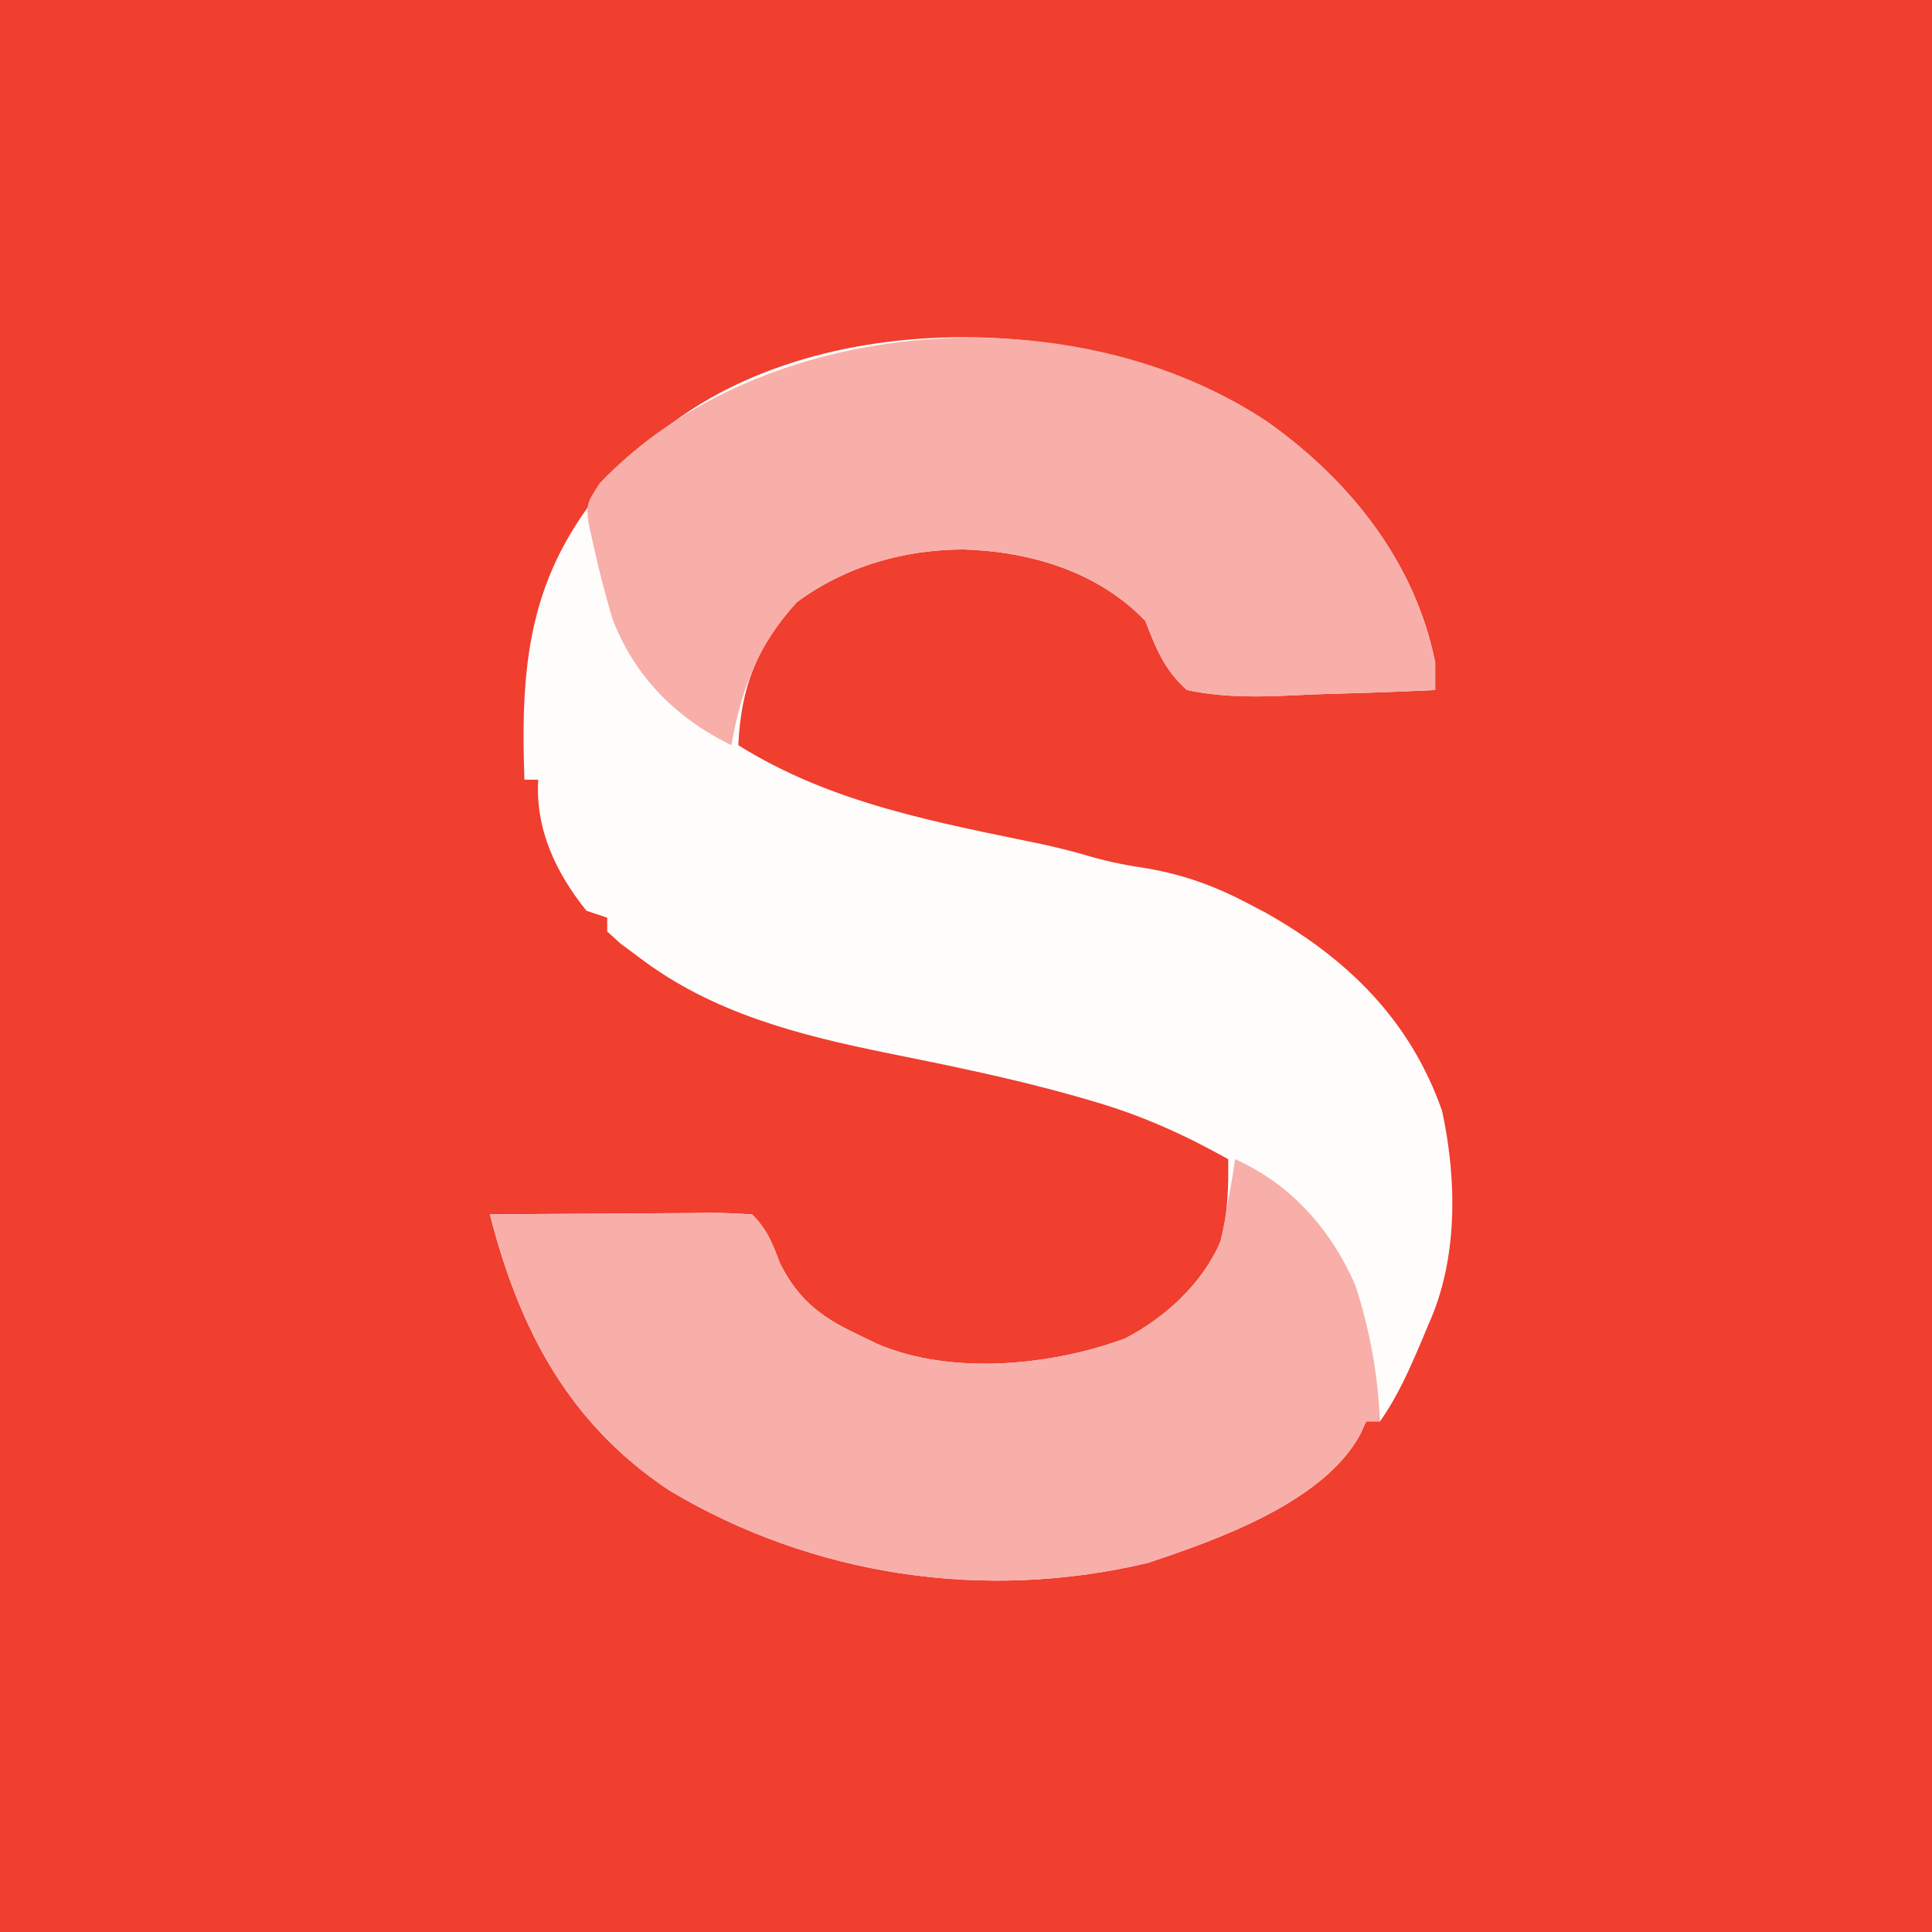 <?xml version="1.0" encoding="UTF-8"?>
<svg version="1.1" xmlns="http://www.w3.org/2000/svg" width="280" height="280">
<rect width="100%" height="100%" fill="#333333" stroke="none"/>
<path d="M0 0 C92.4 0 184.8 0 280 0 C280 92.4 280 184.8 280 280 C187.6 280 95.2 280 0 280 C0 187.6 0 95.2 0 0 Z " fill="#F03E2F" transform="translate(0,0)"/>
<path d="M0 0 C11.896 8.44 21.347 20.299 24.25 34.812 C24.25 36.133 24.25 37.453 24.25 38.812 C19.233 39.061 14.22 39.242 9.199 39.362 C7.493 39.412 5.788 39.48 4.083 39.567 C-1.34 39.836 -6.418 39.937 -11.75 38.812 C-15 35.864 -16.21 32.842 -17.75 28.812 C-24.609 21.641 -34.474 18.724 -44.188 18.438 C-52.892 18.501 -61.152 20.865 -68.25 26.062 C-74.037 32.428 -76.343 38.265 -76.75 46.812 C-63.201 55.287 -48.026 57.974 -32.596 61.185 C-30.288 61.694 -28.038 62.259 -25.773 62.93 C-22.961 63.751 -20.269 64.262 -17.375 64.688 C-12.015 65.638 -7.553 67.277 -2.75 69.812 C-1.948 70.234 -1.146 70.656 -0.32 71.09 C11.632 77.81 20.649 86.723 25.25 99.812 C27.422 109.878 27.564 121.361 23.25 130.812 C22.925 131.592 22.6 132.372 22.266 133.176 C20.548 137.212 18.797 141.223 16.25 144.812 C15.59 144.812 14.93 144.812 14.25 144.812 C13.974 145.416 13.698 146.019 13.414 146.641 C8.12 156.518 -7.327 161.963 -17.375 165.312 C-41.066 170.97 -66.007 167.225 -86.75 154.812 C-101.349 145.124 -108.501 131.449 -112.75 114.812 C-107.375 114.763 -102 114.727 -96.625 114.703 C-94.795 114.693 -92.966 114.679 -91.136 114.662 C-88.51 114.637 -85.884 114.626 -83.258 114.617 C-82.026 114.602 -82.026 114.602 -80.77 114.586 C-78.762 114.586 -76.754 114.69 -74.75 114.812 C-72.573 116.99 -71.791 119.009 -70.727 121.863 C-68.134 127.038 -64.915 129.609 -59.75 132.062 C-58.203 132.813 -58.203 132.813 -56.625 133.578 C-45.935 138.168 -31.457 136.764 -20.75 132.812 C-14.978 129.872 -9.442 124.792 -6.863 118.727 C-5.784 114.731 -5.698 110.918 -5.75 106.812 C-12.166 103.215 -18.483 100.38 -25.555 98.352 C-26.287 98.139 -27.02 97.926 -27.775 97.707 C-36.824 95.141 -46.031 93.27 -55.247 91.408 C-68.019 88.811 -80.562 85.619 -91.125 77.562 C-92.02 76.897 -92.914 76.232 -93.836 75.547 C-94.783 74.688 -94.783 74.688 -95.75 73.812 C-95.75 73.153 -95.75 72.493 -95.75 71.812 C-97.235 71.317 -97.235 71.317 -98.75 70.812 C-103.197 65.283 -106.173 58.996 -105.75 51.812 C-106.41 51.812 -107.07 51.812 -107.75 51.812 C-108.392 33.773 -106.852 20.925 -94.25 7.062 C-93.425 6.32 -92.6 5.577 -91.75 4.812 C-91.251 4.333 -90.752 3.853 -90.238 3.359 C-67.692 -17.453 -24.413 -16.465 0 0 Z " fill="#FEFDFC" transform="translate(183.75,61.188)"/>
<path d="M0 0 C8.1 3.619 13.877 10.148 17.426 18.258 C19.536 24.75 20.692 31.184 21 38 C20.34 38 19.68 38 19 38 C18.724 38.603 18.448 39.207 18.164 39.828 C12.87 49.706 -2.577 55.151 -12.625 58.5 C-36.316 64.157 -61.257 60.413 -82 48 C-96.599 38.312 -103.751 24.636 -108 8 C-102.625 7.951 -97.25 7.914 -91.875 7.89 C-90.045 7.88 -88.216 7.866 -86.386 7.849 C-83.76 7.825 -81.134 7.814 -78.508 7.805 C-77.276 7.789 -77.276 7.789 -76.02 7.773 C-74.012 7.773 -72.004 7.878 -70 8 C-67.823 10.177 -67.041 12.196 -65.977 15.051 C-63.384 20.225 -60.165 22.796 -55 25.25 C-53.969 25.75 -52.938 26.25 -51.875 26.766 C-41.185 31.355 -26.707 29.951 -16 26 C-10.268 23.08 -4.629 17.99 -2.148 11.914 C-1.649 9.969 -1.32 7.983 -1 6 C-0.794 4.845 -0.588 3.69 -0.375 2.5 C-0.189 1.262 -0.189 1.262 0 0 Z " fill="#F8AFA9" transform="translate(179,168)"/>
<path d="M0 0 C11.896 8.44 21.347 20.299 24.25 34.812 C24.25 36.133 24.25 37.453 24.25 38.812 C19.233 39.061 14.22 39.242 9.199 39.362 C7.493 39.412 5.788 39.48 4.083 39.567 C-1.34 39.836 -6.418 39.937 -11.75 38.812 C-15 35.864 -16.21 32.842 -17.75 28.812 C-24.609 21.641 -34.474 18.724 -44.188 18.438 C-52.892 18.501 -61.152 20.865 -68.25 26.062 C-73.881 32.257 -76.325 38.649 -77.75 46.812 C-85.794 42.901 -91.901 36.771 -95.051 28.324 C-96.065 24.833 -96.976 21.364 -97.75 17.812 C-97.987 16.743 -98.224 15.673 -98.469 14.57 C-98.75 11.812 -98.75 11.812 -96.875 8.875 C-73.279 -15.956 -27.96 -18.858 0 0 Z " fill="#F8AFA9" transform="translate(183.75,61.188)"/>
</svg>
